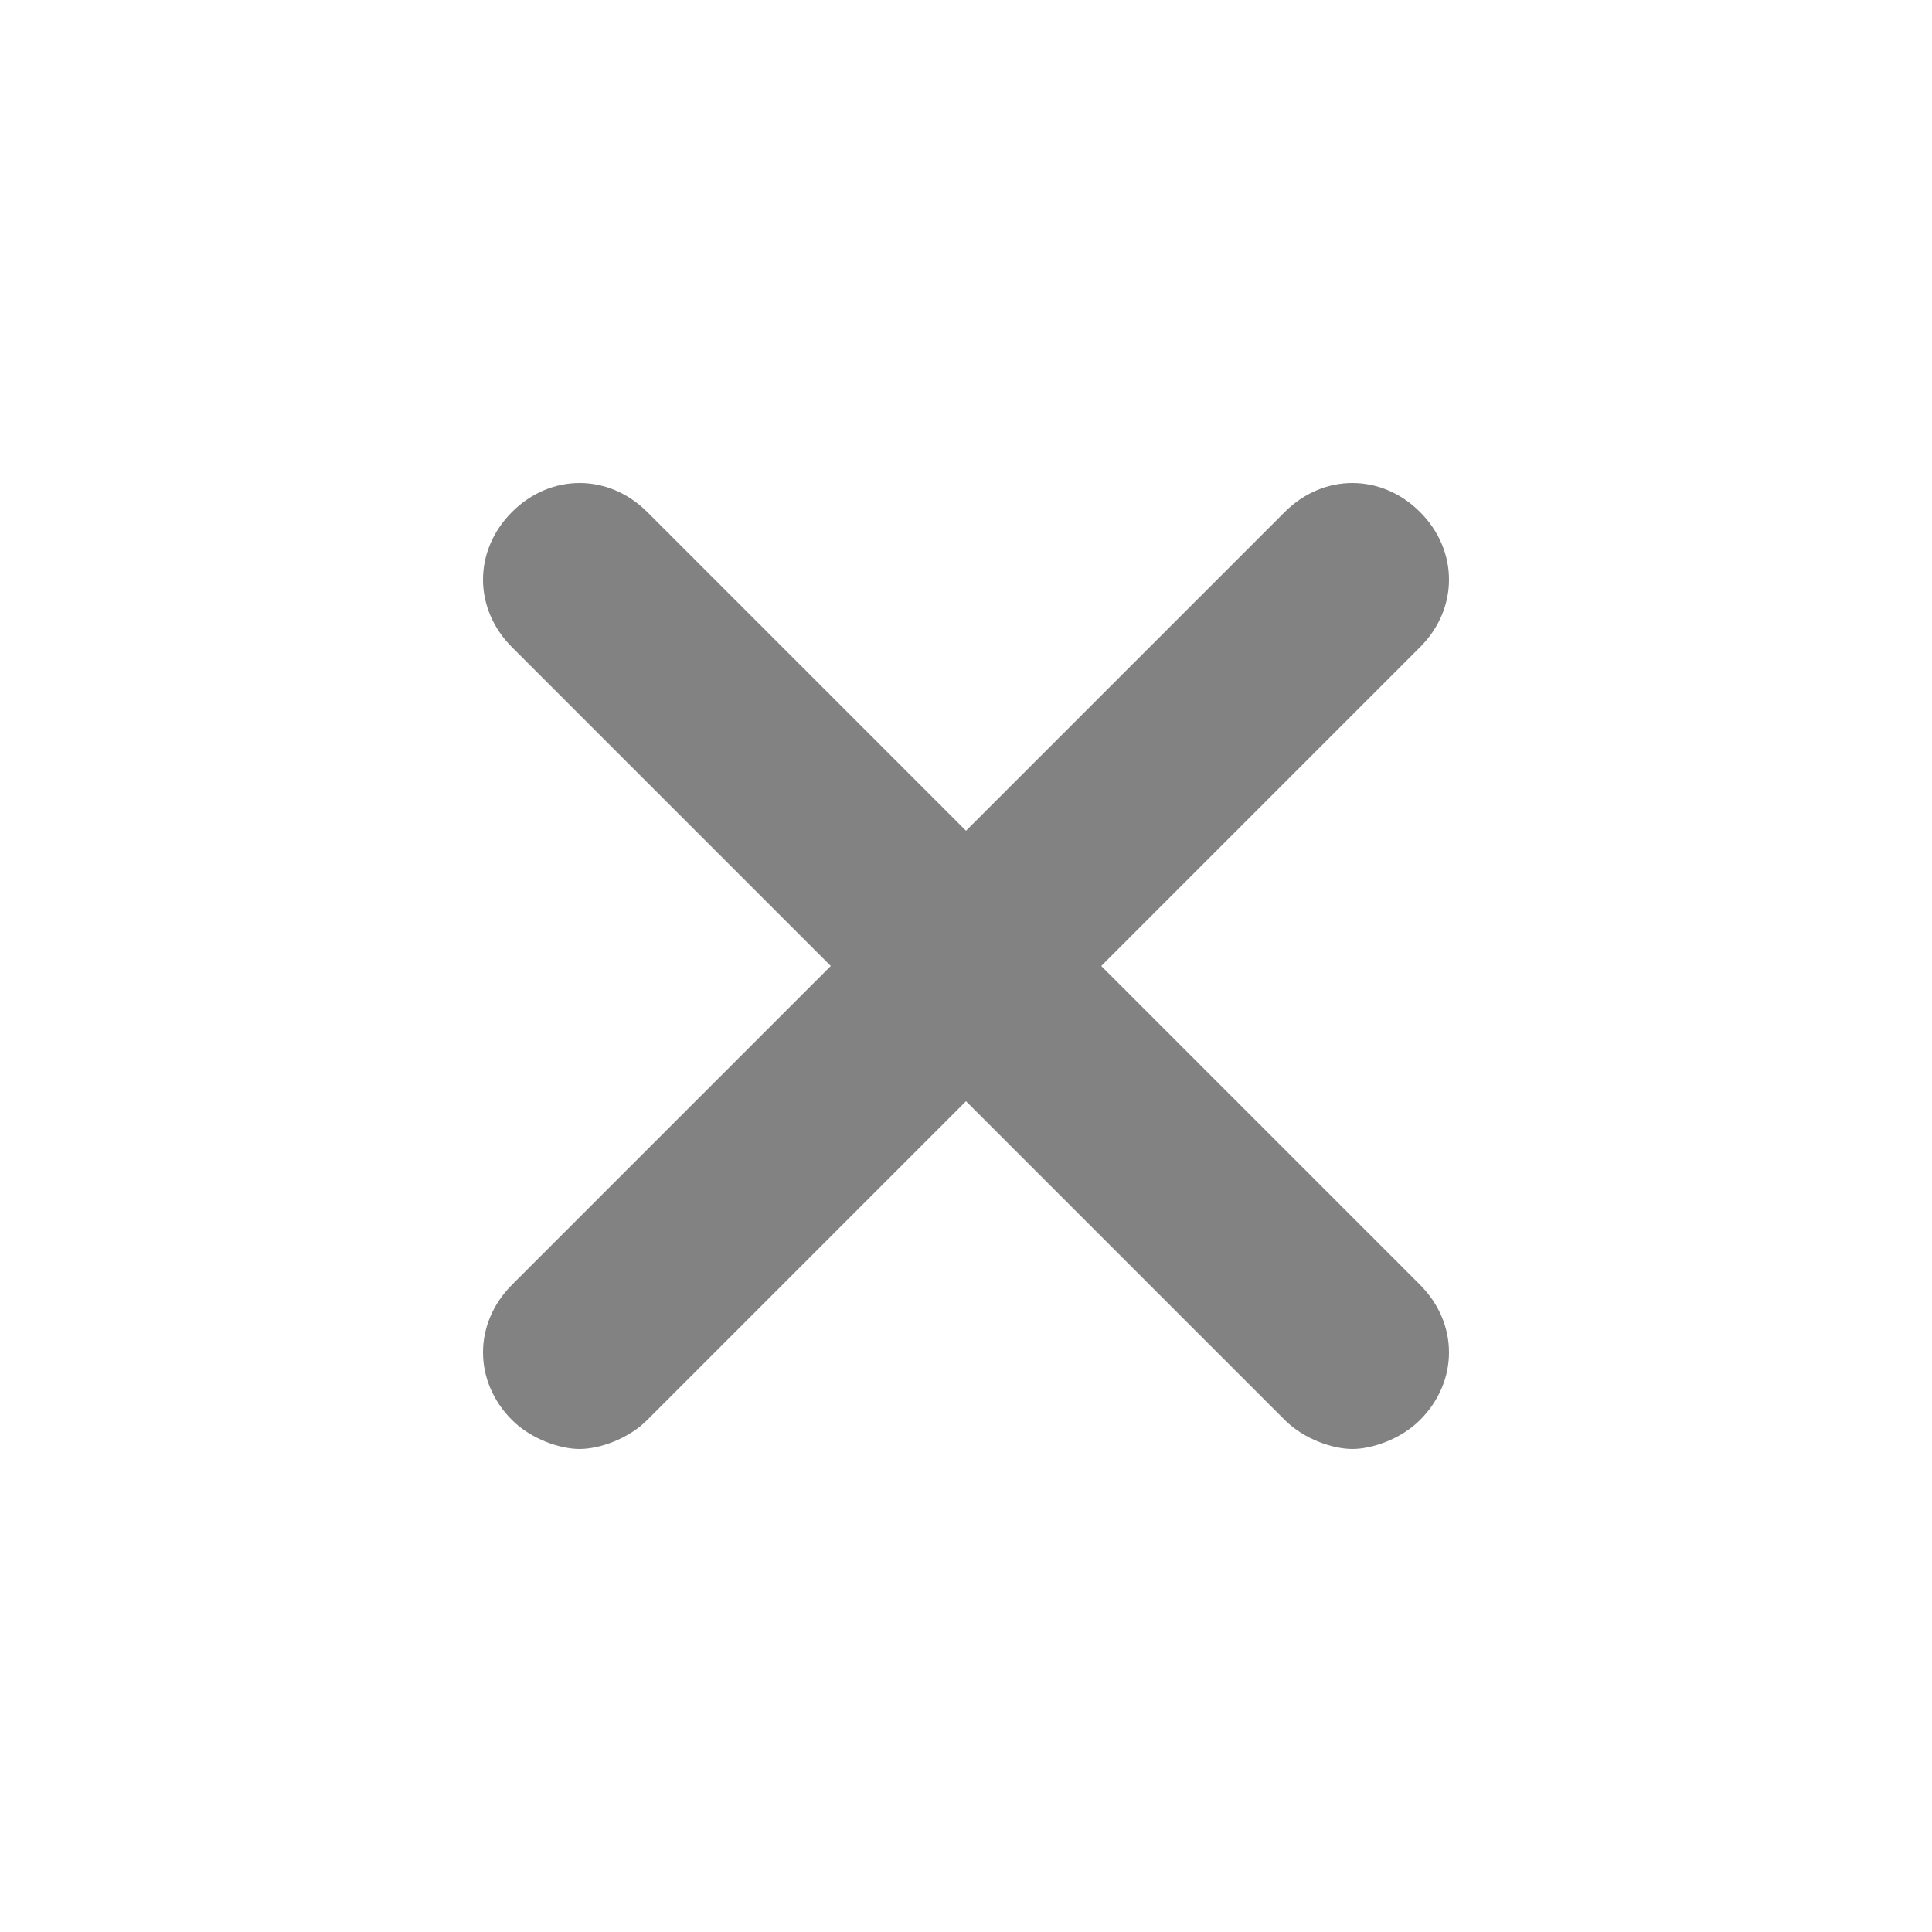 <svg xmlns="http://www.w3.org/2000/svg" width="20" height="20" fill="none" viewBox="0 0 20 20"><path fill="none" d="M0 0h20v20H0z"/><path fill="#828282" d="M11.4 10l3.3-3.3c.4-.4.4-1 0-1.4-.4-.4-1-.4-1.4 0L10 8.6 6.7 5.3c-.4-.4-1-.4-1.4 0-.4.4-.4 1 0 1.4L8.6 10l-3.3 3.3c-.4.4-.4 1 0 1.4.2.2.5.3.7.3.2 0 .5-.1.7-.3l3.3-3.3 3.3 3.3c.2.2.5.3.7.3.2 0 .5-.1.7-.3.4-.4.4-1 0-1.4L11.4 10z"/></svg>